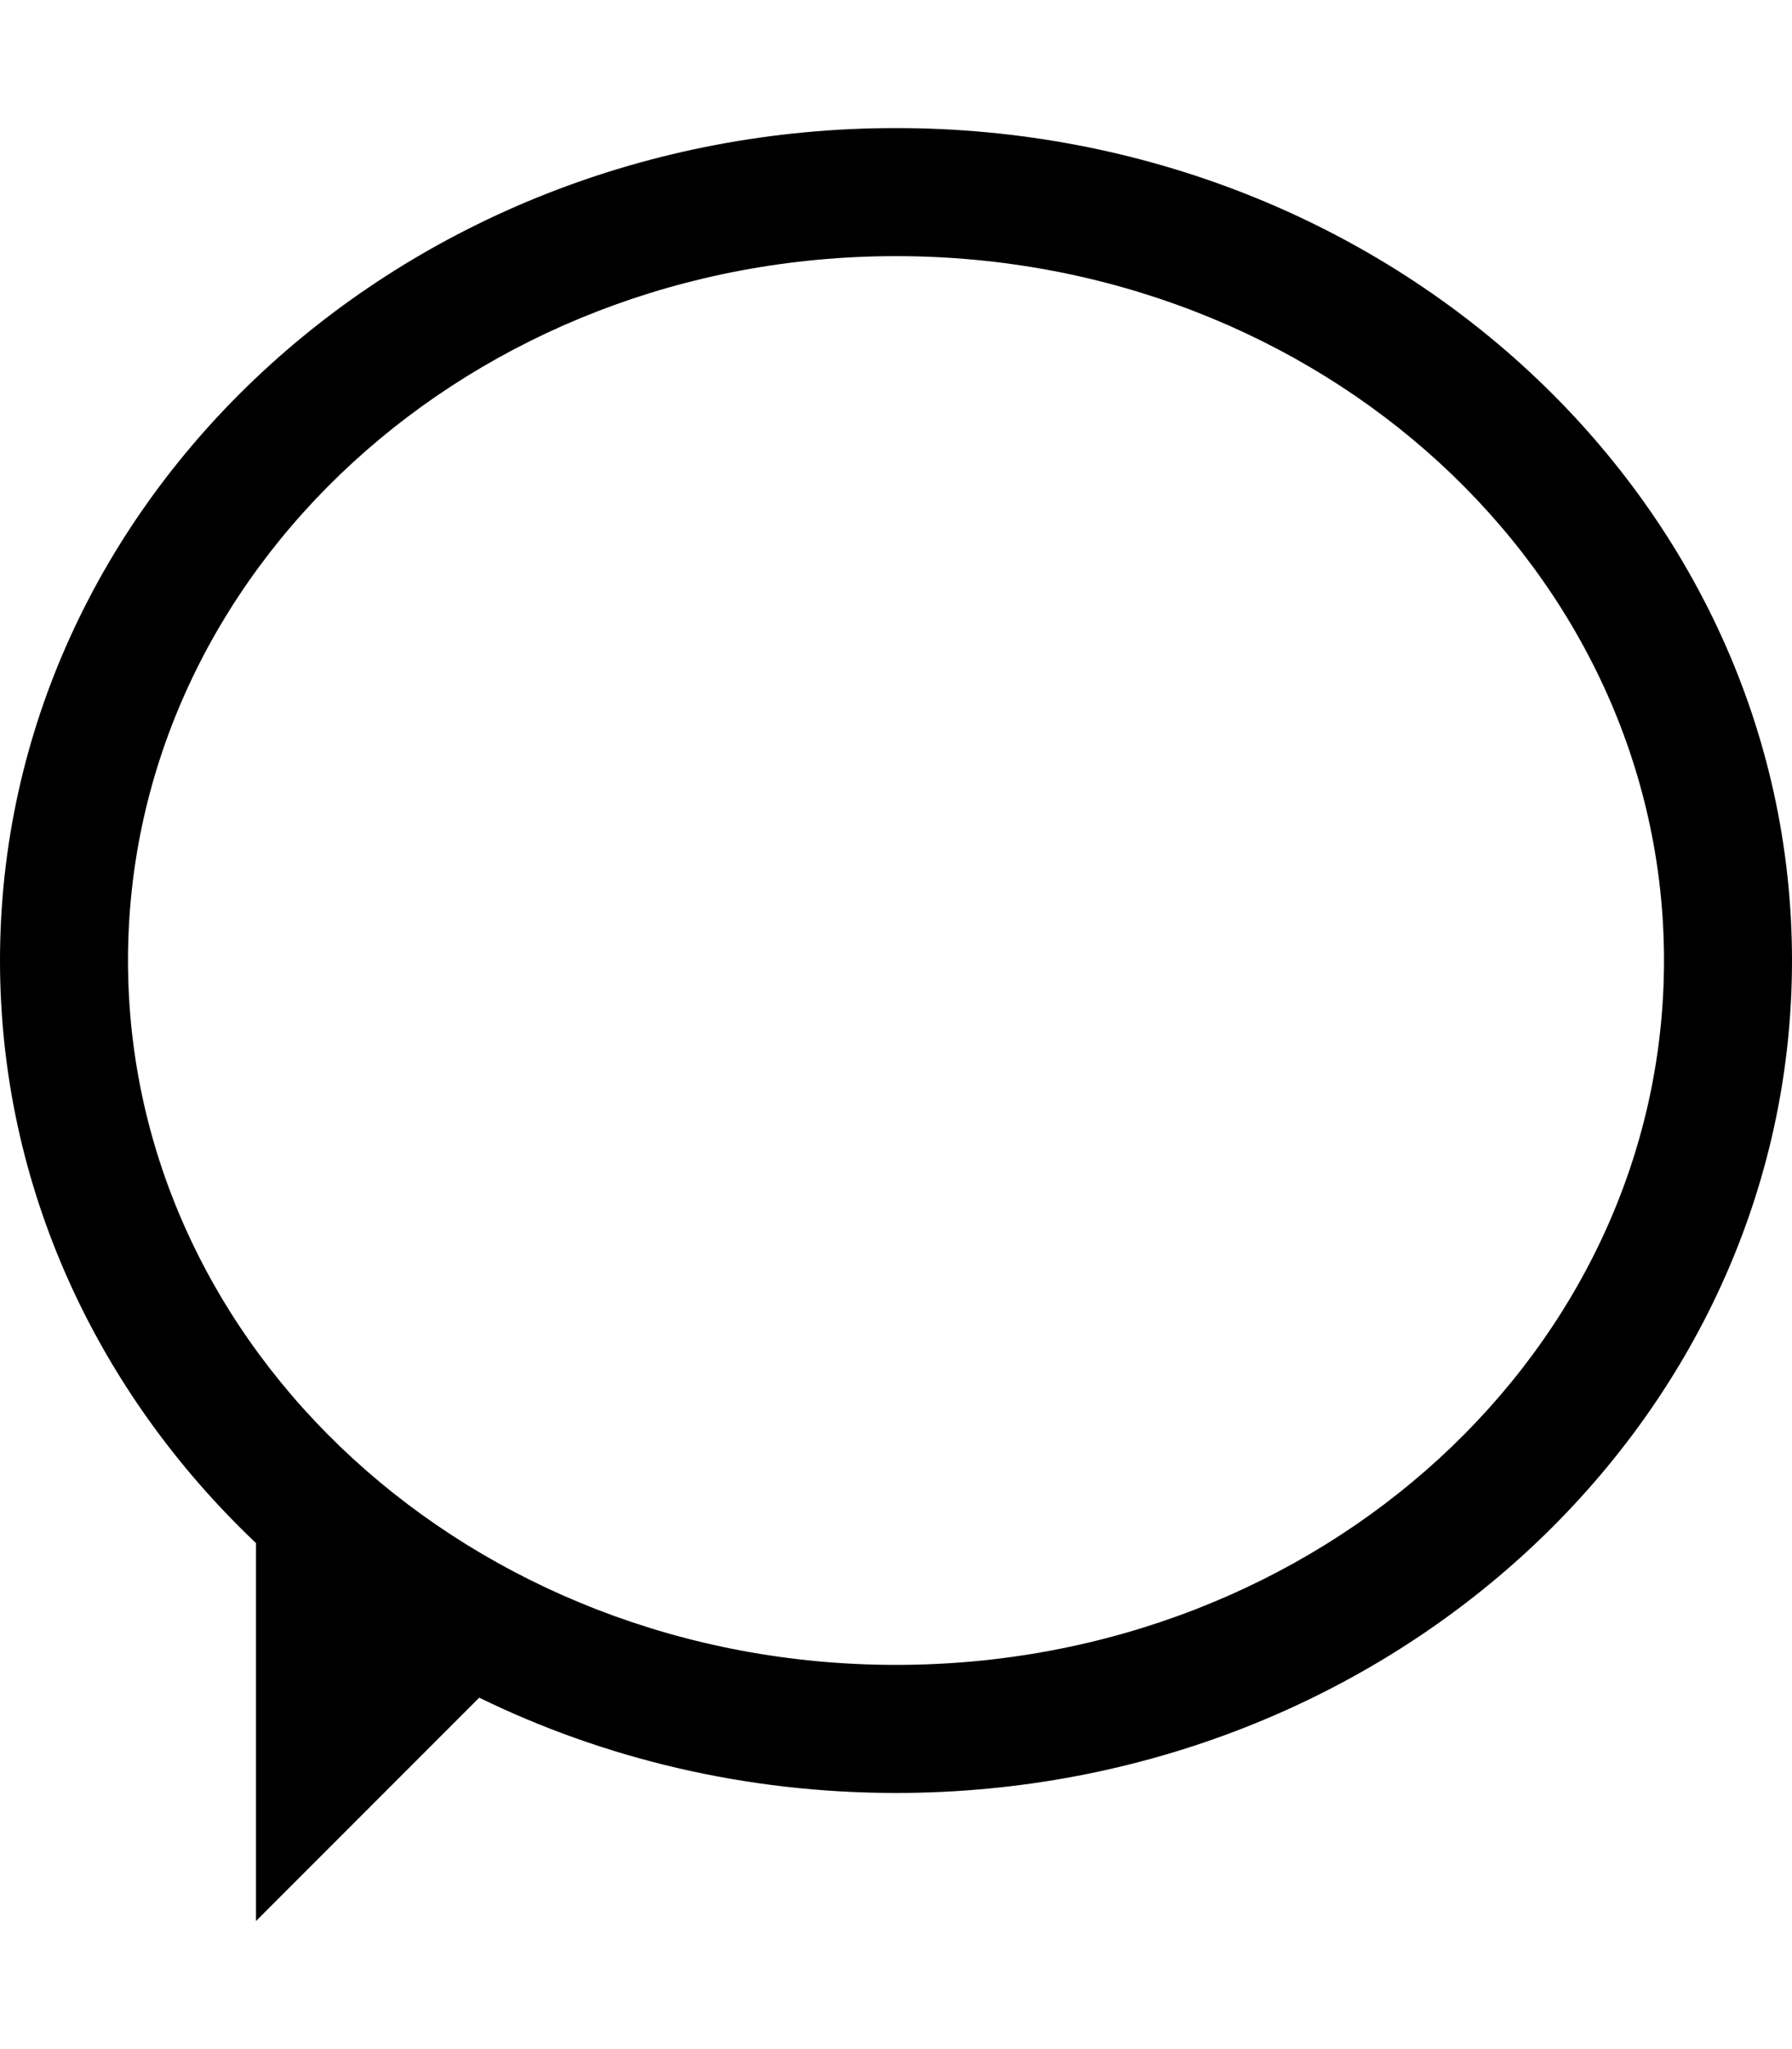 <?xml version="1.0" encoding="UTF-8" standalone="no"?>
<svg width="14px" height="16px" viewBox="0 0 14 16" version="1.1" xmlns="http://www.w3.org/2000/svg" xmlns:xlink="http://www.w3.org/1999/xlink">
    <defs></defs>
    <g id="web-app" stroke="none" stroke-width="1" fill="none" fill-rule="evenodd">
        <g id="comment-o" fill="#000000">
            <path d="M2,12.049 C0.763,10.877 0,9.271 0,7.5 C0,3.91 3.134,1 7,1 C10.866,1 14,3.91 14,7.5 C14,11.09 10.866,14 7,14 C5.825,14 4.717,13.731 3.744,13.256 L2,15 L2,12.049 L2,12.049 Z M7,13 C10.314,13 13,10.538 13,7.5 C13,4.462 10.314,2 7,2 C3.686,2 1,4.462 1,7.5 C1,10.538 3.686,13 7,13 Z" id="Shape"></path>
        </g>
    </g>
</svg>
